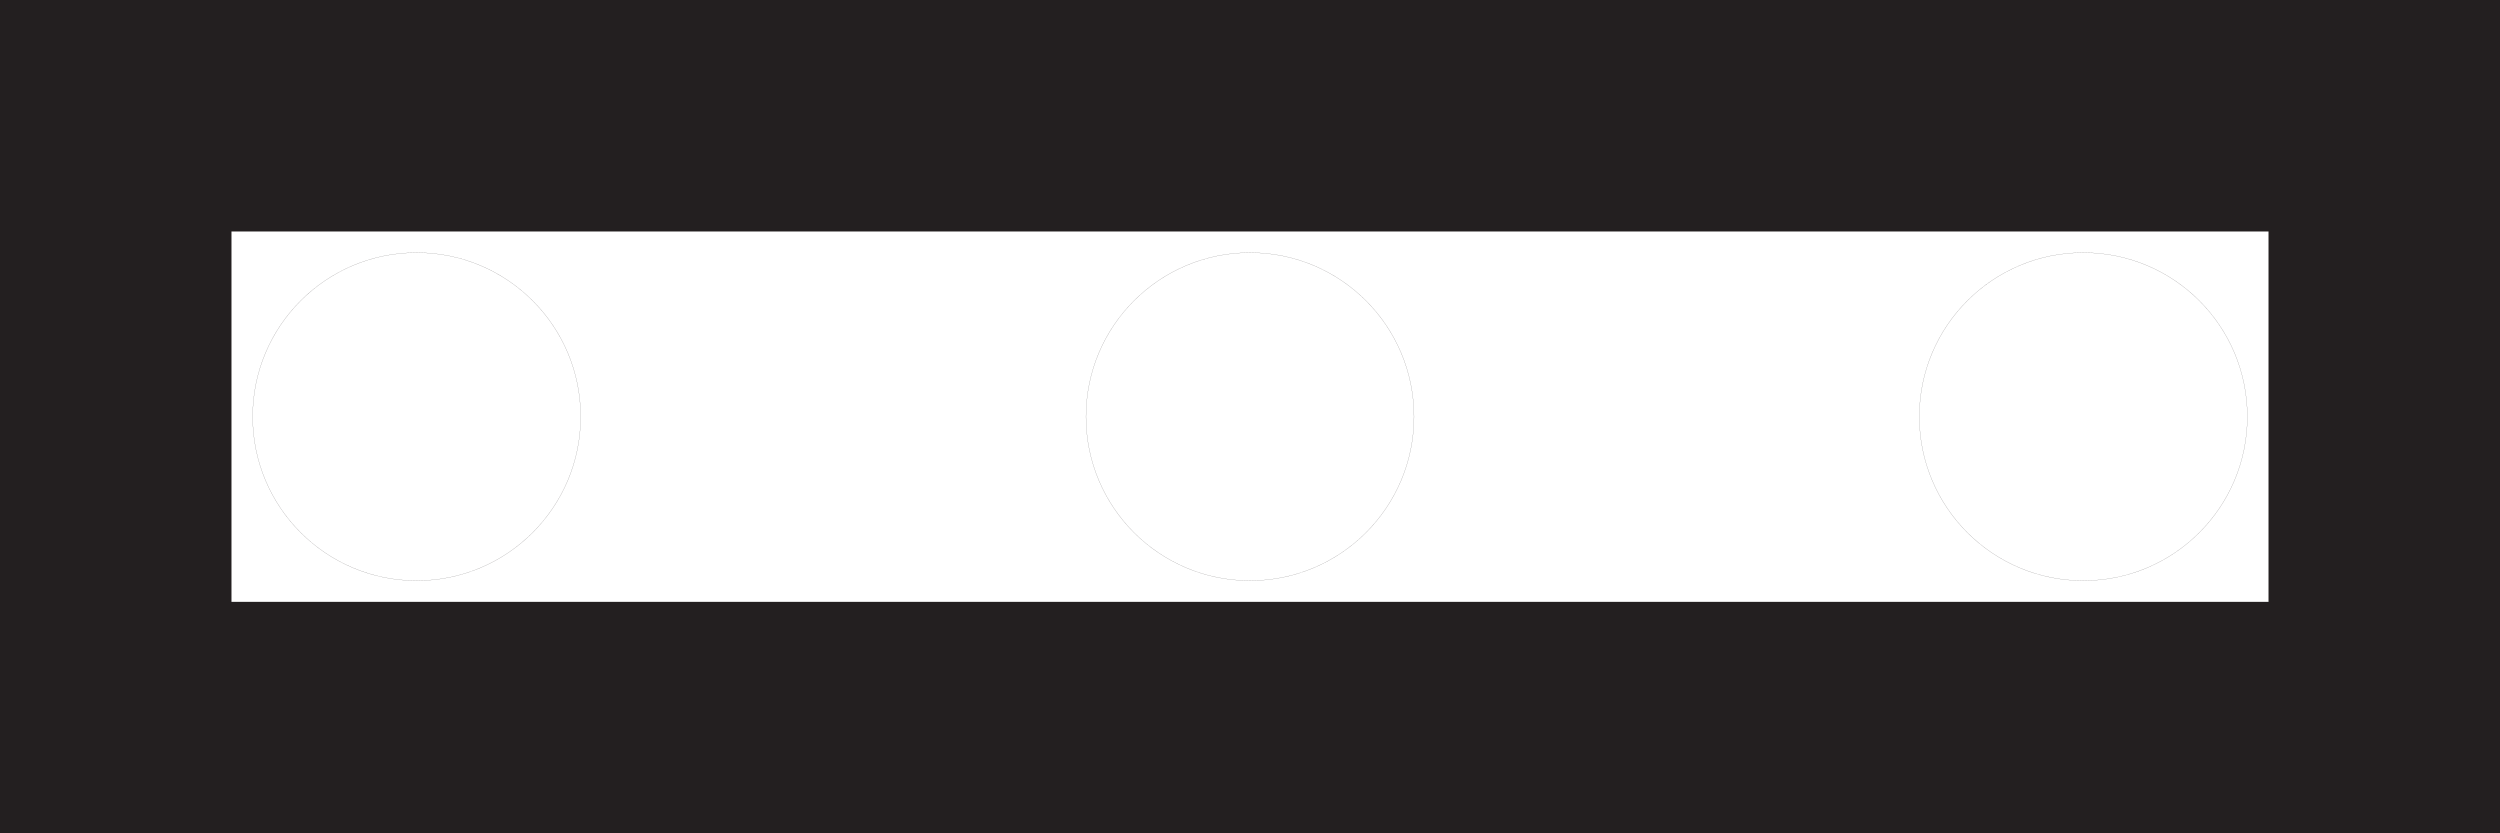 <?xml version="1.0" encoding="utf-8"?>
<!-- Generator: Adobe Illustrator 15.1.0, SVG Export Plug-In . SVG Version: 6.00 Build 0)  -->
<!DOCTYPE svg PUBLIC "-//W3C//DTD SVG 1.1//EN" "http://www.w3.org/Graphics/SVG/1.1/DTD/svg11.dtd">
<svg version="1.1" id="Layer_1" xmlns="http://www.w3.org/2000/svg" xmlns:xlink="http://www.w3.org/1999/xlink" x="0px" y="0px"
	 width="21.6px" height="7.2px" viewBox="0 0 21.6 7.2" enable-background="new 0 0 21.6 7.2" xml:space="preserve">
<g id="drills">
	<circle fill="none" stroke="#231F20" stroke-width="0.001" stroke-miterlimit="10" cx="3.6" cy="3.6" r="1.417"/>
	<circle fill="none" stroke="#231F20" stroke-width="0.001" stroke-miterlimit="10" cx="10.8" cy="3.6" r="1.417"/>
	<circle fill="none" stroke="#231F20" stroke-width="0.001" stroke-miterlimit="10" cx="18" cy="3.6" r="1.417"/>
</g>
<g id="outline_1_">
	<g id="outline">
		<path fill="#231F20" d="M19.6,2v3.2H2V2H19.6 M21.6,0H0v7.2h21.6V0L21.6,0z"/>
	</g>
</g>
</svg>
